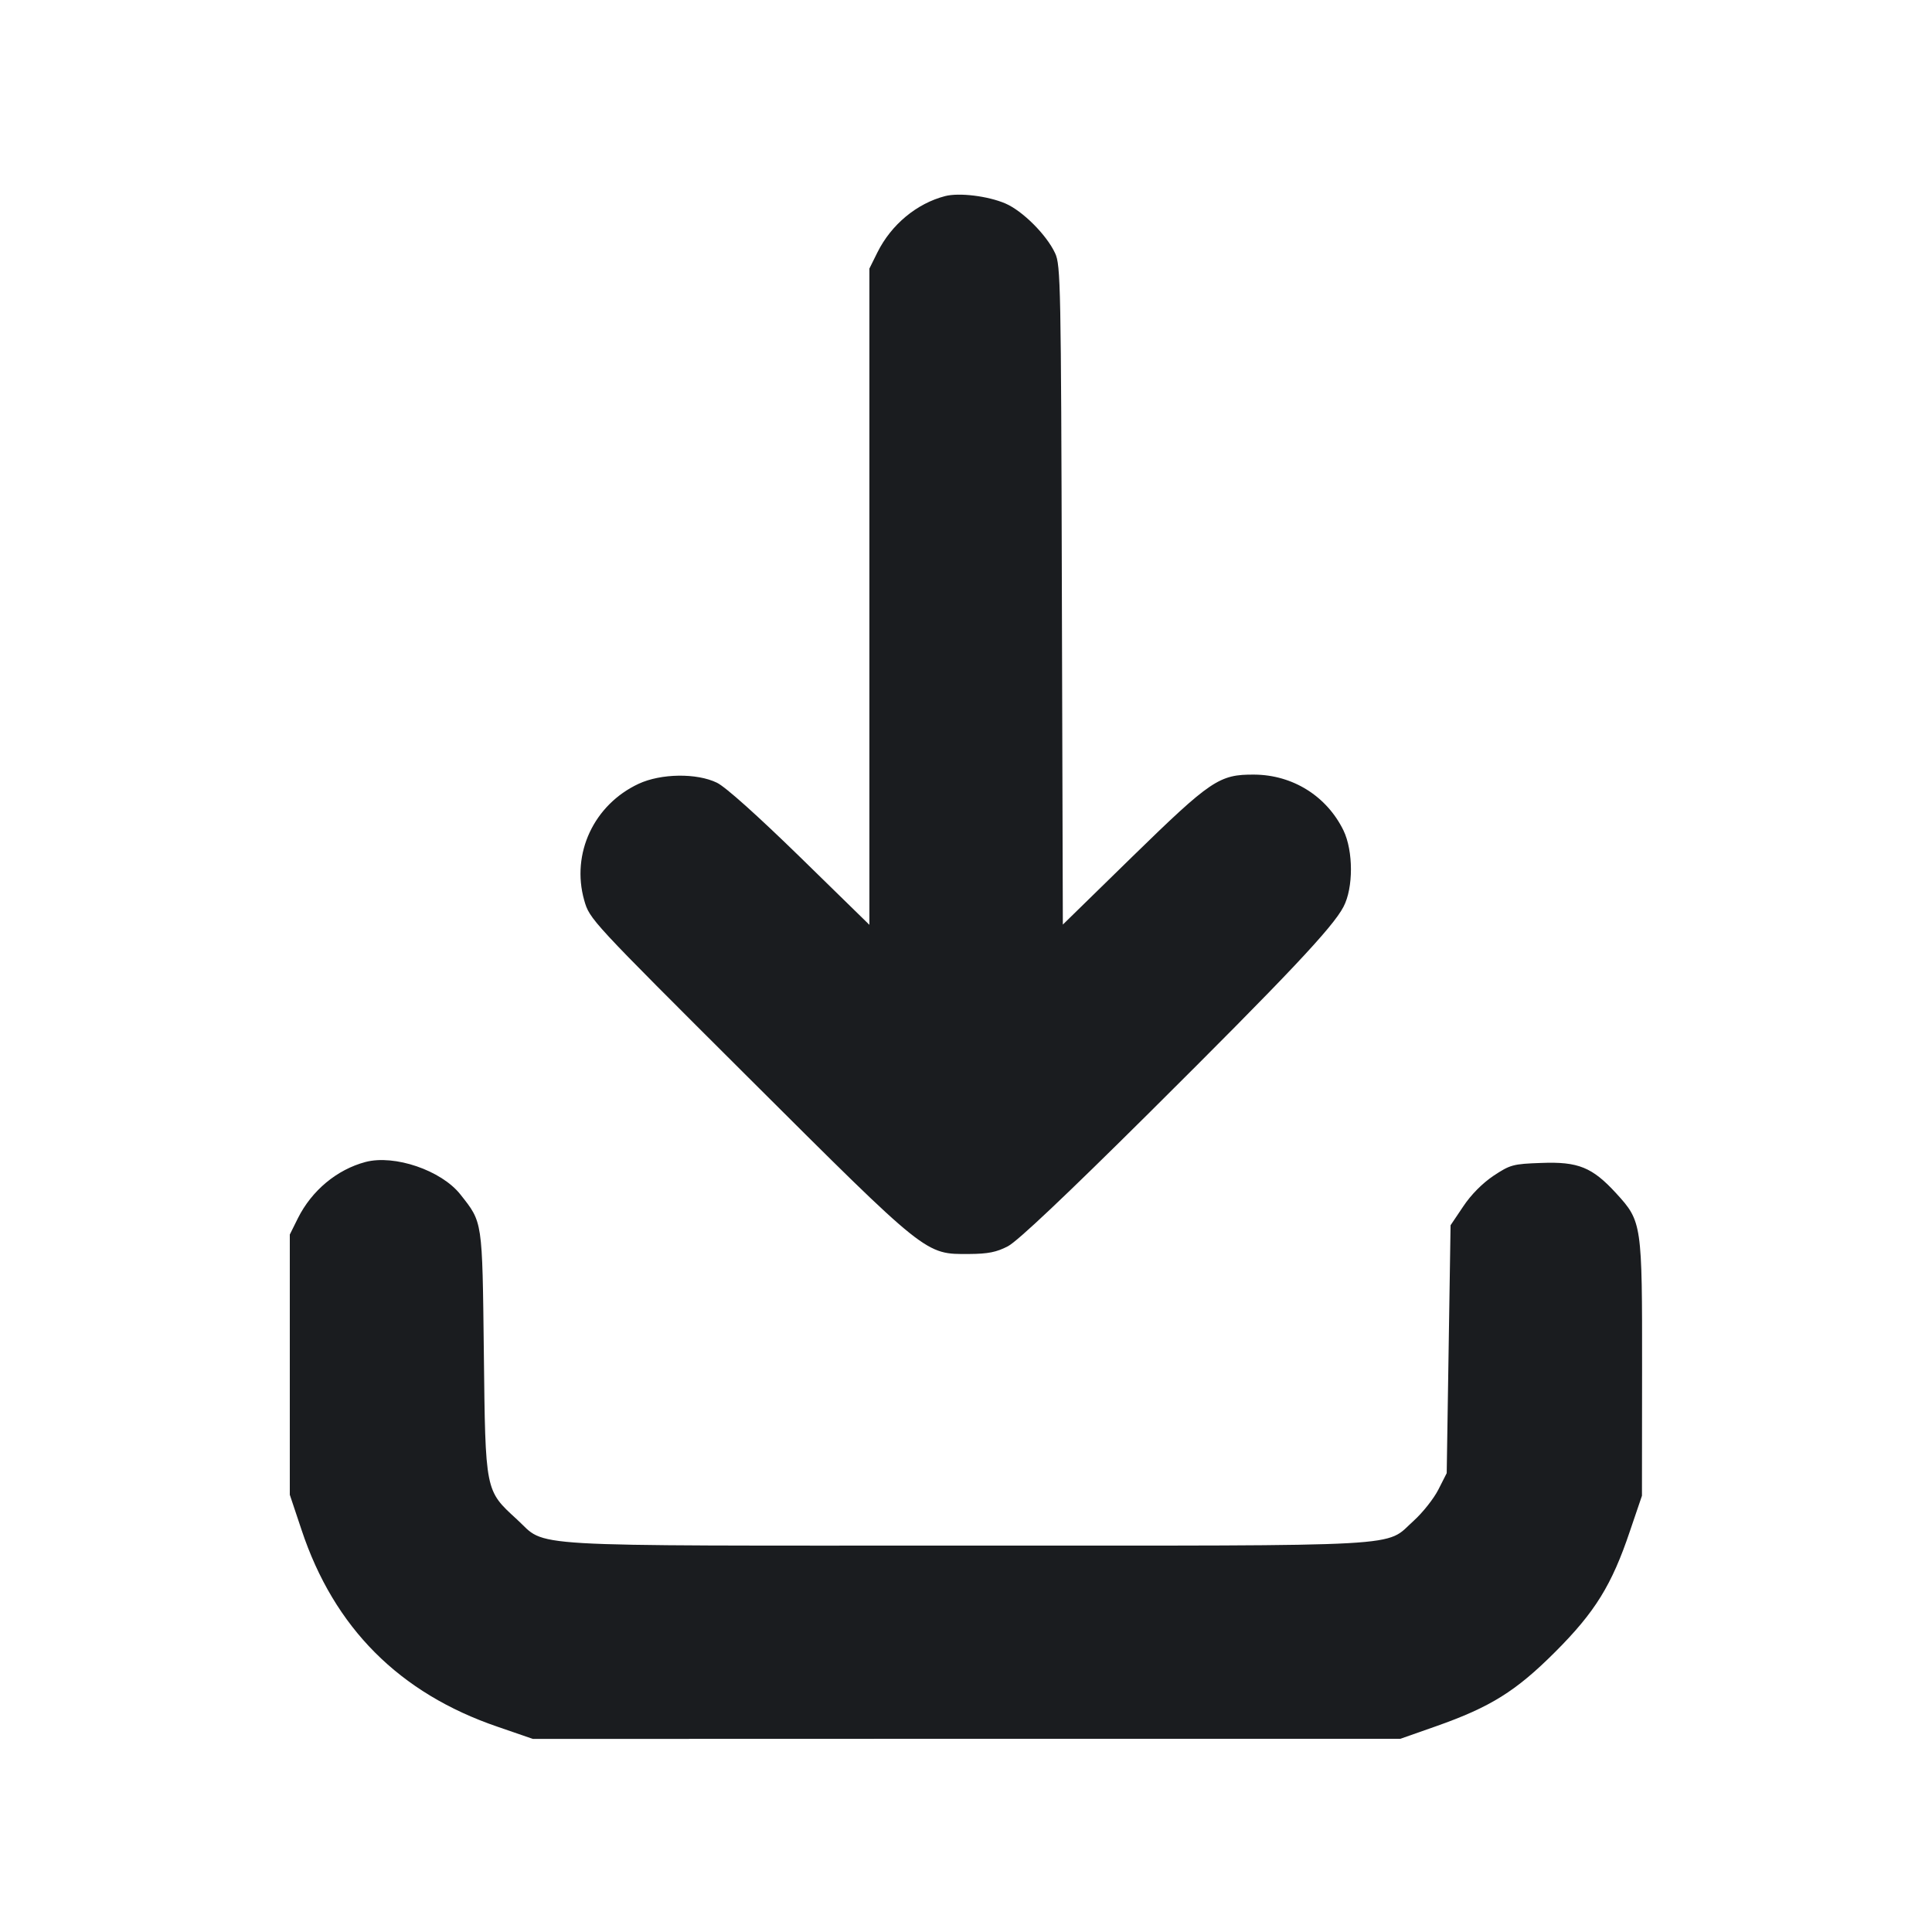 <svg width="16" height="16" viewBox="0 0 16 16" fill="none" xmlns="http://www.w3.org/2000/svg"><path d="M7.827 1.624 C 7.592 1.685,7.382 1.859,7.267 2.089 L 7.200 2.224 7.200 4.941 L 7.200 7.659 6.626 7.098 C 6.272 6.753,6.008 6.516,5.937 6.482 C 5.770 6.401,5.474 6.405,5.289 6.491 C 4.918 6.664,4.729 7.069,4.838 7.455 C 4.883 7.613,4.888 7.618,6.196 8.922 C 7.685 10.406,7.660 10.387,8.027 10.385 C 8.182 10.384,8.253 10.370,8.347 10.321 C 8.426 10.280,8.825 9.903,9.517 9.216 C 10.658 8.082,11.038 7.680,11.126 7.510 C 11.209 7.353,11.208 7.047,11.126 6.877 C 10.987 6.593,10.706 6.417,10.387 6.415 C 10.097 6.413,10.029 6.459,9.375 7.097 L 8.802 7.657 8.794 4.929 C 8.787 2.362,8.784 2.194,8.738 2.097 C 8.667 1.944,8.468 1.746,8.326 1.685 C 8.181 1.623,7.943 1.594,7.827 1.624 M3.027 9.623 C 2.790 9.686,2.582 9.859,2.467 10.089 L 2.400 10.224 2.400 11.301 L 2.400 12.379 2.497 12.669 C 2.766 13.480,3.307 14.023,4.123 14.301 L 4.413 14.401 8.005 14.400 L 11.597 14.400 11.893 14.296 C 12.344 14.137,12.554 14.006,12.880 13.680 C 13.209 13.351,13.348 13.127,13.498 12.681 L 13.598 12.387 13.599 11.345 C 13.600 10.133,13.598 10.116,13.385 9.883 C 13.187 9.667,13.071 9.619,12.764 9.631 C 12.529 9.639,12.507 9.646,12.369 9.737 C 12.277 9.799,12.183 9.893,12.118 9.991 L 12.013 10.147 11.997 11.173 L 11.981 12.200 11.912 12.336 C 11.874 12.411,11.782 12.527,11.708 12.594 C 11.461 12.815,11.738 12.800,8.000 12.800 C 4.244 12.800,4.537 12.817,4.281 12.583 C 4.017 12.341,4.020 12.358,4.007 11.203 C 3.994 10.097,3.998 10.127,3.812 9.891 C 3.654 9.692,3.267 9.560,3.027 9.623 " fill="#1A1C1F" stroke="none" fill-rule="evenodd"></path></svg>